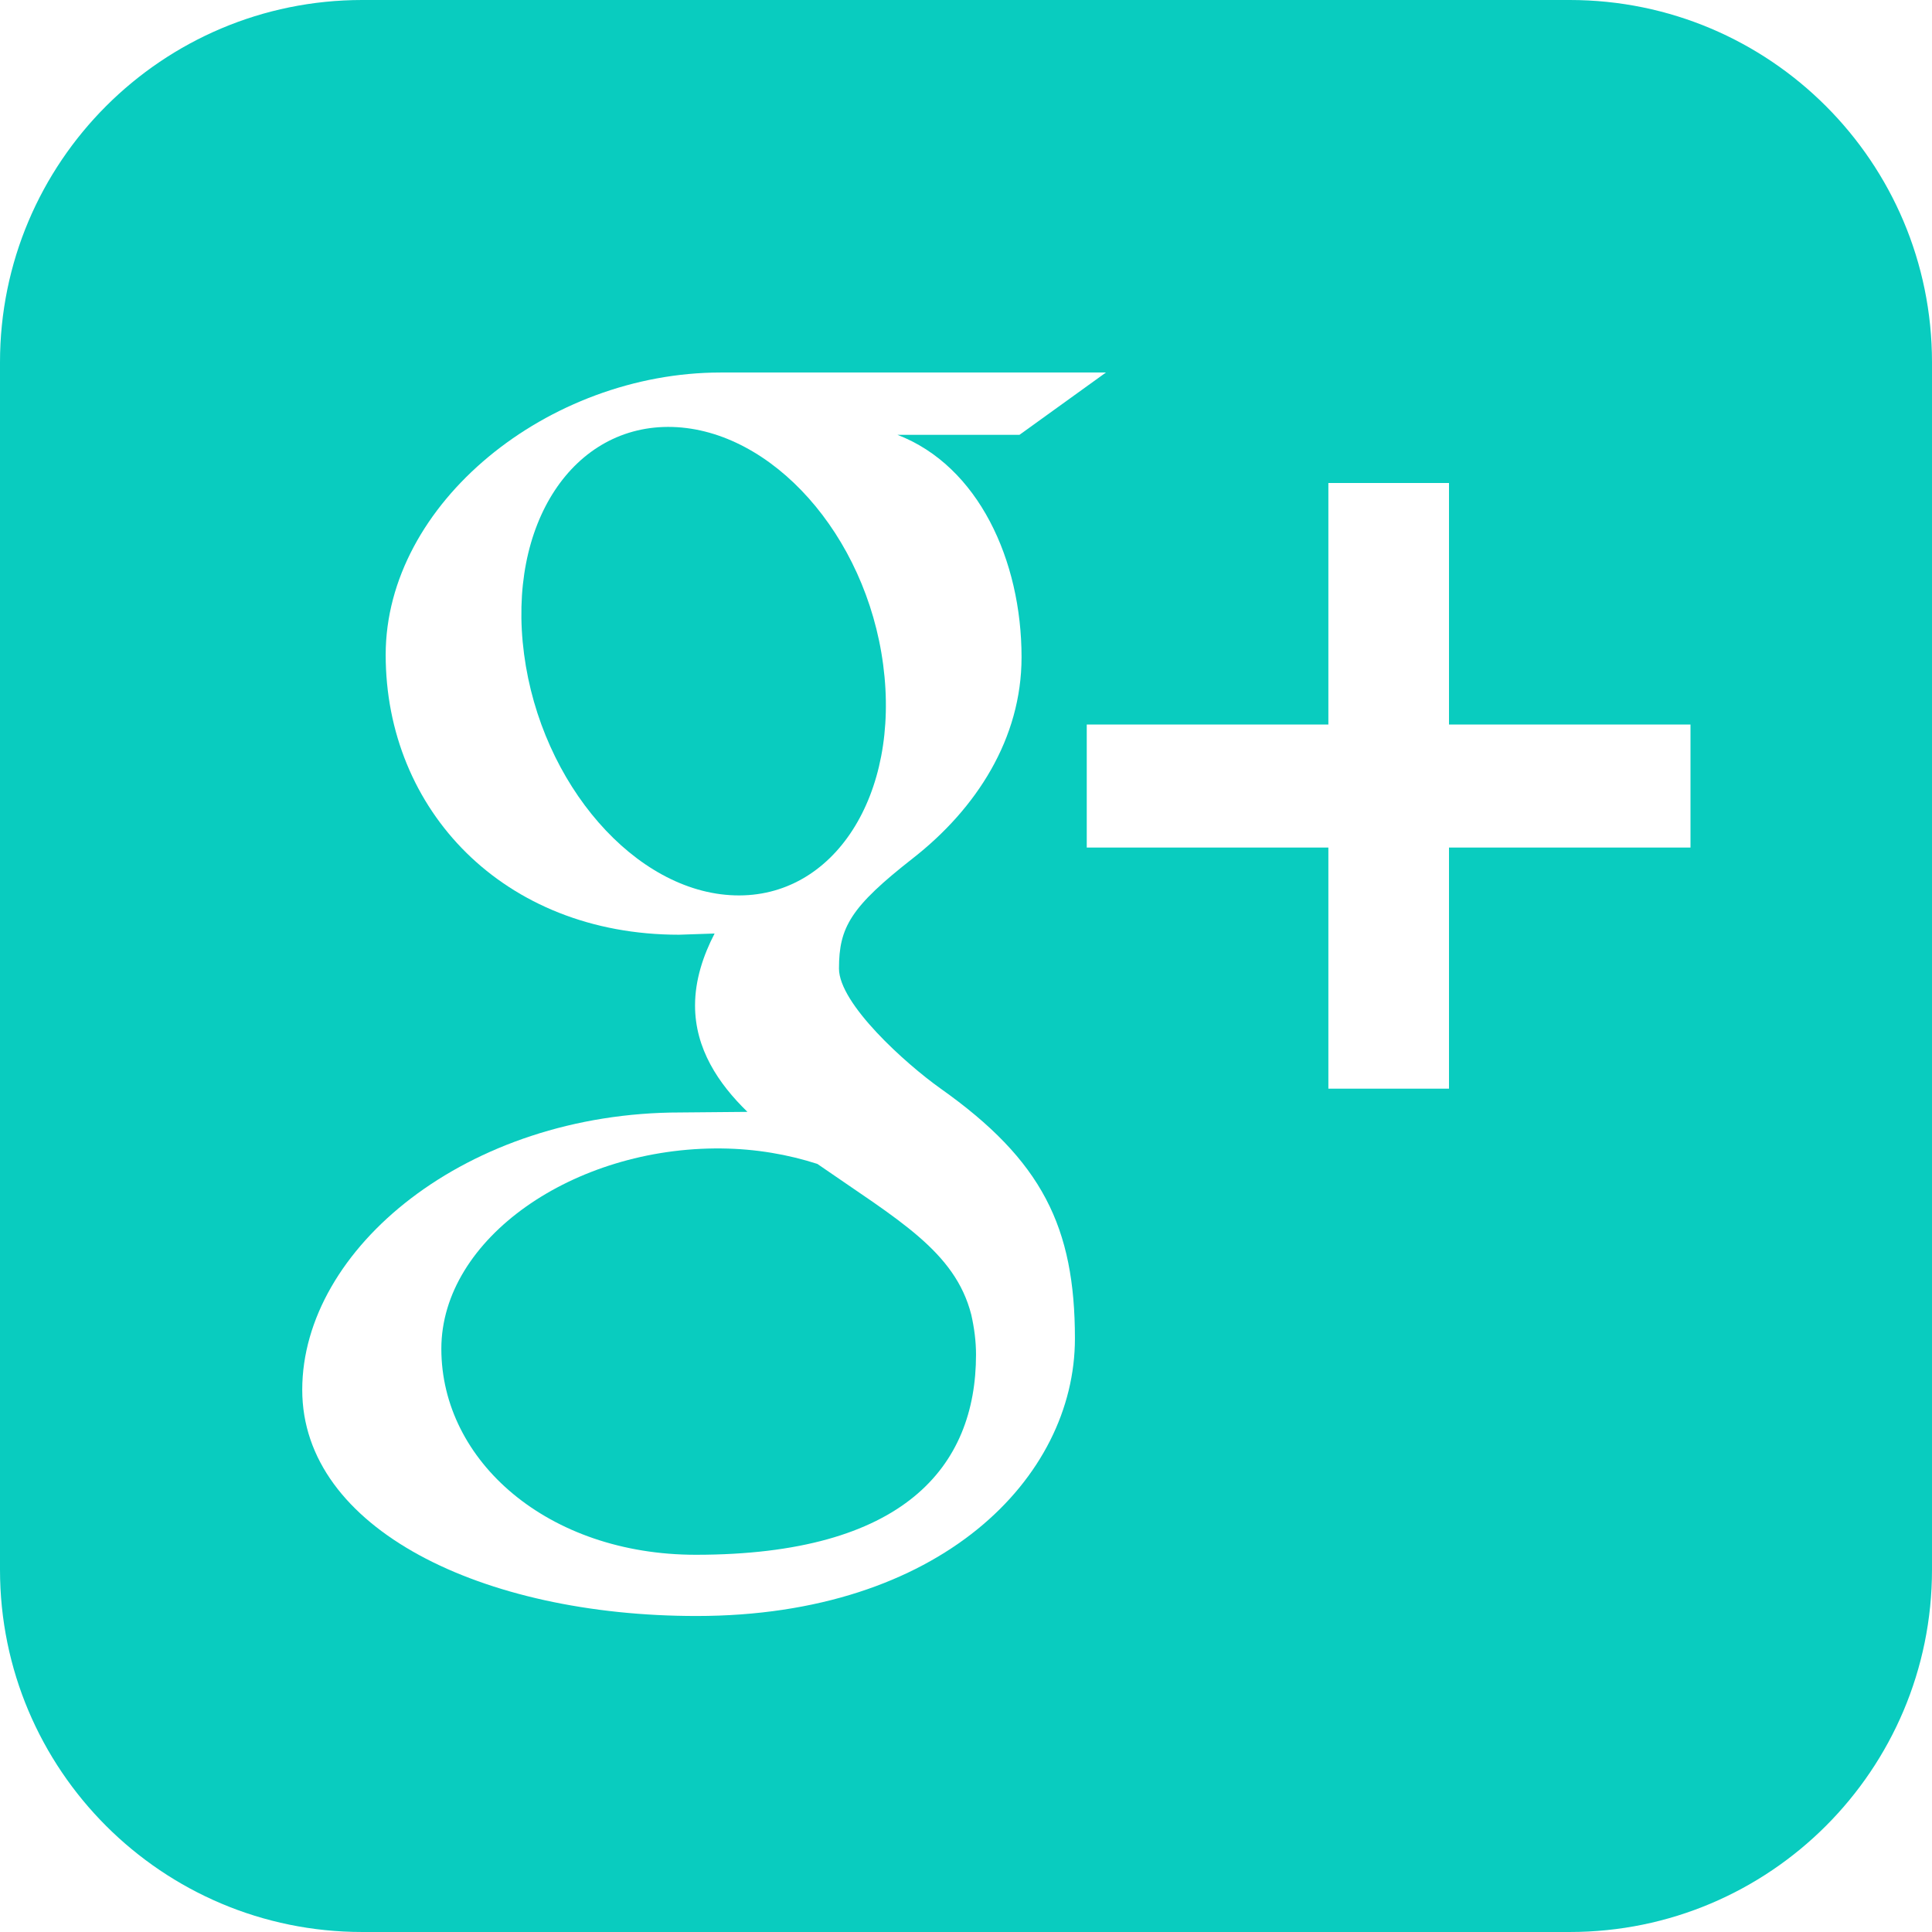 <?xml version="1.0" encoding="iso-8859-1"?>
<!-- Generator: Adobe Illustrator 19.0.0, SVG Export Plug-In . SVG Version: 6.00 Build 0)  -->
<svg xmlns="http://www.w3.org/2000/svg" xmlns:xlink="http://www.w3.org/1999/xlink" version="1.1" id="Capa_1" x="0px" y="0px" viewBox="0 0 486.392 486.392" style="enable-background:new 0 0 486.392 486.392;" xml:space="preserve" width="512px" height="512px">
<g>
	<g>
		<g>
			<g>
				<path d="M395.193,0H91.198C40.826,0,0,40.826,0,91.198v303.995c0,50.372,40.826,91.198,91.198,91.198      h303.995c50.372,0,91.198-40.827,91.198-91.198V91.198C486.392,40.826,445.565,0,395.193,0z M175.344,406.836      c-53.837,0-99.254-21.918-99.254-56.938c0-35.537,41.434-69.858,95.272-69.828l16.811-0.152      c-7.357-7.144-13.193-15.929-13.193-26.782c0-6.445,2.067-12.616,4.925-18.118l-8.968,0.304      c-44.231,0-73.84-31.463-73.84-70.466c0-38.151,40.887-71.074,84.359-71.074h96.974l-21.766,15.686h-30.734      c20.398,7.843,31.251,31.615,31.251,55.996c0,20.459-11.339,38.091-27.36,50.615c-15.656,12.251-18.604,17.358-18.604,27.755      c0,8.877,16.781,23.955,25.536,30.187c25.627,18.118,33.865,34.929,33.865,62.988      C270.616,372.029,236.721,406.836,175.344,406.836z M425.593,213.374h-60.799v60.708h-30.369v-60.708h-60.829v-30.977h60.829      v-60.799h30.369v60.799h60.799V213.374z" fill="#09ccbf"/>
				<path d="M222.342,167.349c-4.317-32.771-28.059-59.097-53.017-59.857      c-24.958-0.73-41.708,24.35-37.391,57.181c4.317,32.801,28.059,60.009,53.047,60.738      C209.908,226.172,226.689,200.181,222.342,167.349z" fill="#09ccbf"/>
				<path d="M205.774,293.021c-7.357-2.371-15.473-3.8-24.137-3.891      c-37.209-0.395-70.527,22.678-70.527,50.433c0,28.332,26.873,51.861,64.082,51.861c52.317,0,70.527-22.131,70.527-50.402      c0-3.405-0.456-6.749-1.186-10.001C240.46,314.969,225.959,307.035,205.774,293.021z" fill="#09ccbf"/>
			</g>
		</g>
	</g>
	<g>
	</g>
	<g>
	</g>
	<g>
	</g>
	<g>
	</g>
	<g>
	</g>
	<g>
	</g>
	<g>
	</g>
	<g>
	</g>
	<g>
	</g>
	<g>
	</g>
	<g>
	</g>
	<g>
	</g>
	<g>
	</g>
	<g>
	</g>
	<g>
	</g>
</g>
<g>
</g>
<g>
</g>
<g>
</g>
<g>
</g>
<g>
</g>
<g>
</g>
<g>
</g>
<g>
</g>
<g>
</g>
<g>
</g>
<g>
</g>
<g>
</g>
<g>
</g>
<g>
</g>
<g>
</g>
</svg>
